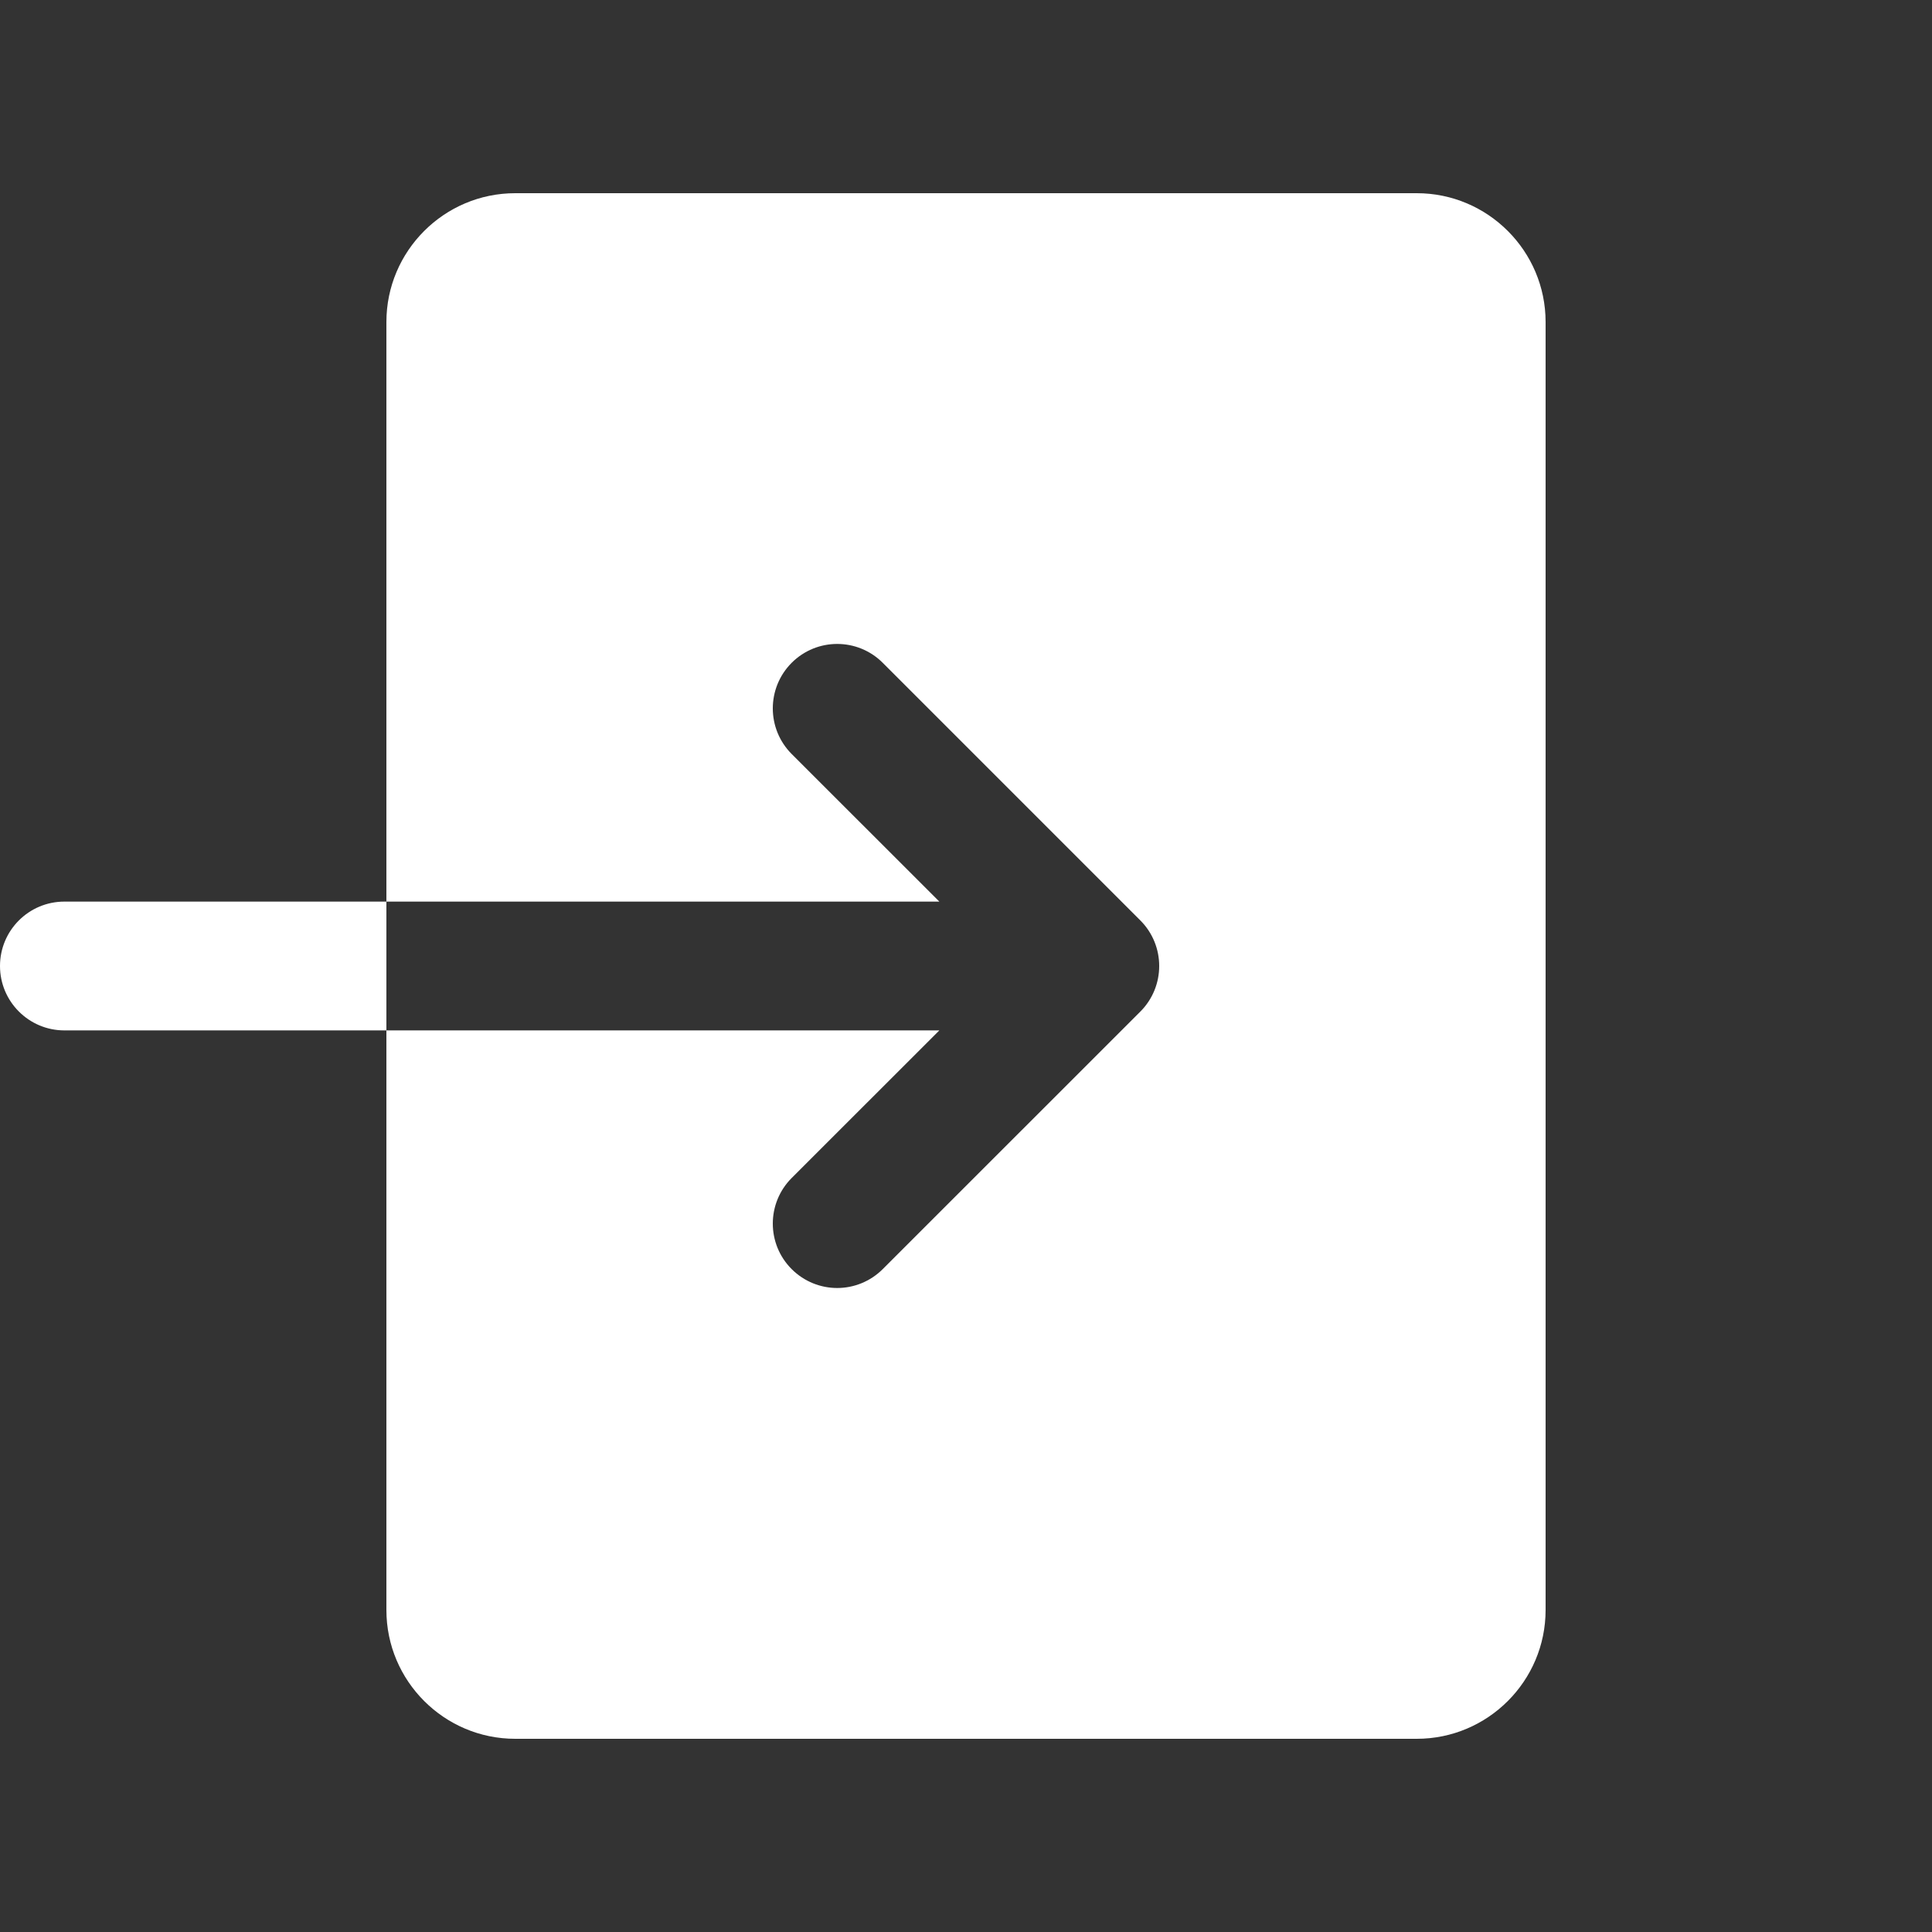 <svg width="24" height="24" viewBox="0 0 24 24" fill="none" xmlns="http://www.w3.org/2000/svg">
<rect x="0" y="0" width="24" height="24" fill="#333333" stroke="none"/>
<path d="M6.4 2.4C5.518 2.4 4.8 3.118 4.8 4V11.2H11.669L9.834 9.366C9.522 9.053 9.522 8.547 9.834 8.234C10.147 7.921 10.653 7.921 10.966 8.234L14.166 11.434C14.478 11.747 14.478 12.253 14.166 12.566L10.966 15.765C10.81 15.921 10.605 16 10.4 16C10.195 16 9.99 15.921 9.834 15.765C9.522 15.453 9.522 14.947 9.834 14.634L11.669 12.8H4.8V20C4.8 20.882 5.518 21.6 6.4 21.6H17.6C18.482 21.6 19.2 20.882 19.2 20V4C19.2 3.118 18.482 2.4 17.6 2.4H6.4ZM4.8 12.8V11.2H0.8C0.358 11.2 0 11.558 0 12C0 12.441 0.358 12.8 0.8 12.8H4.8Z" fill="white"/>
</svg>
